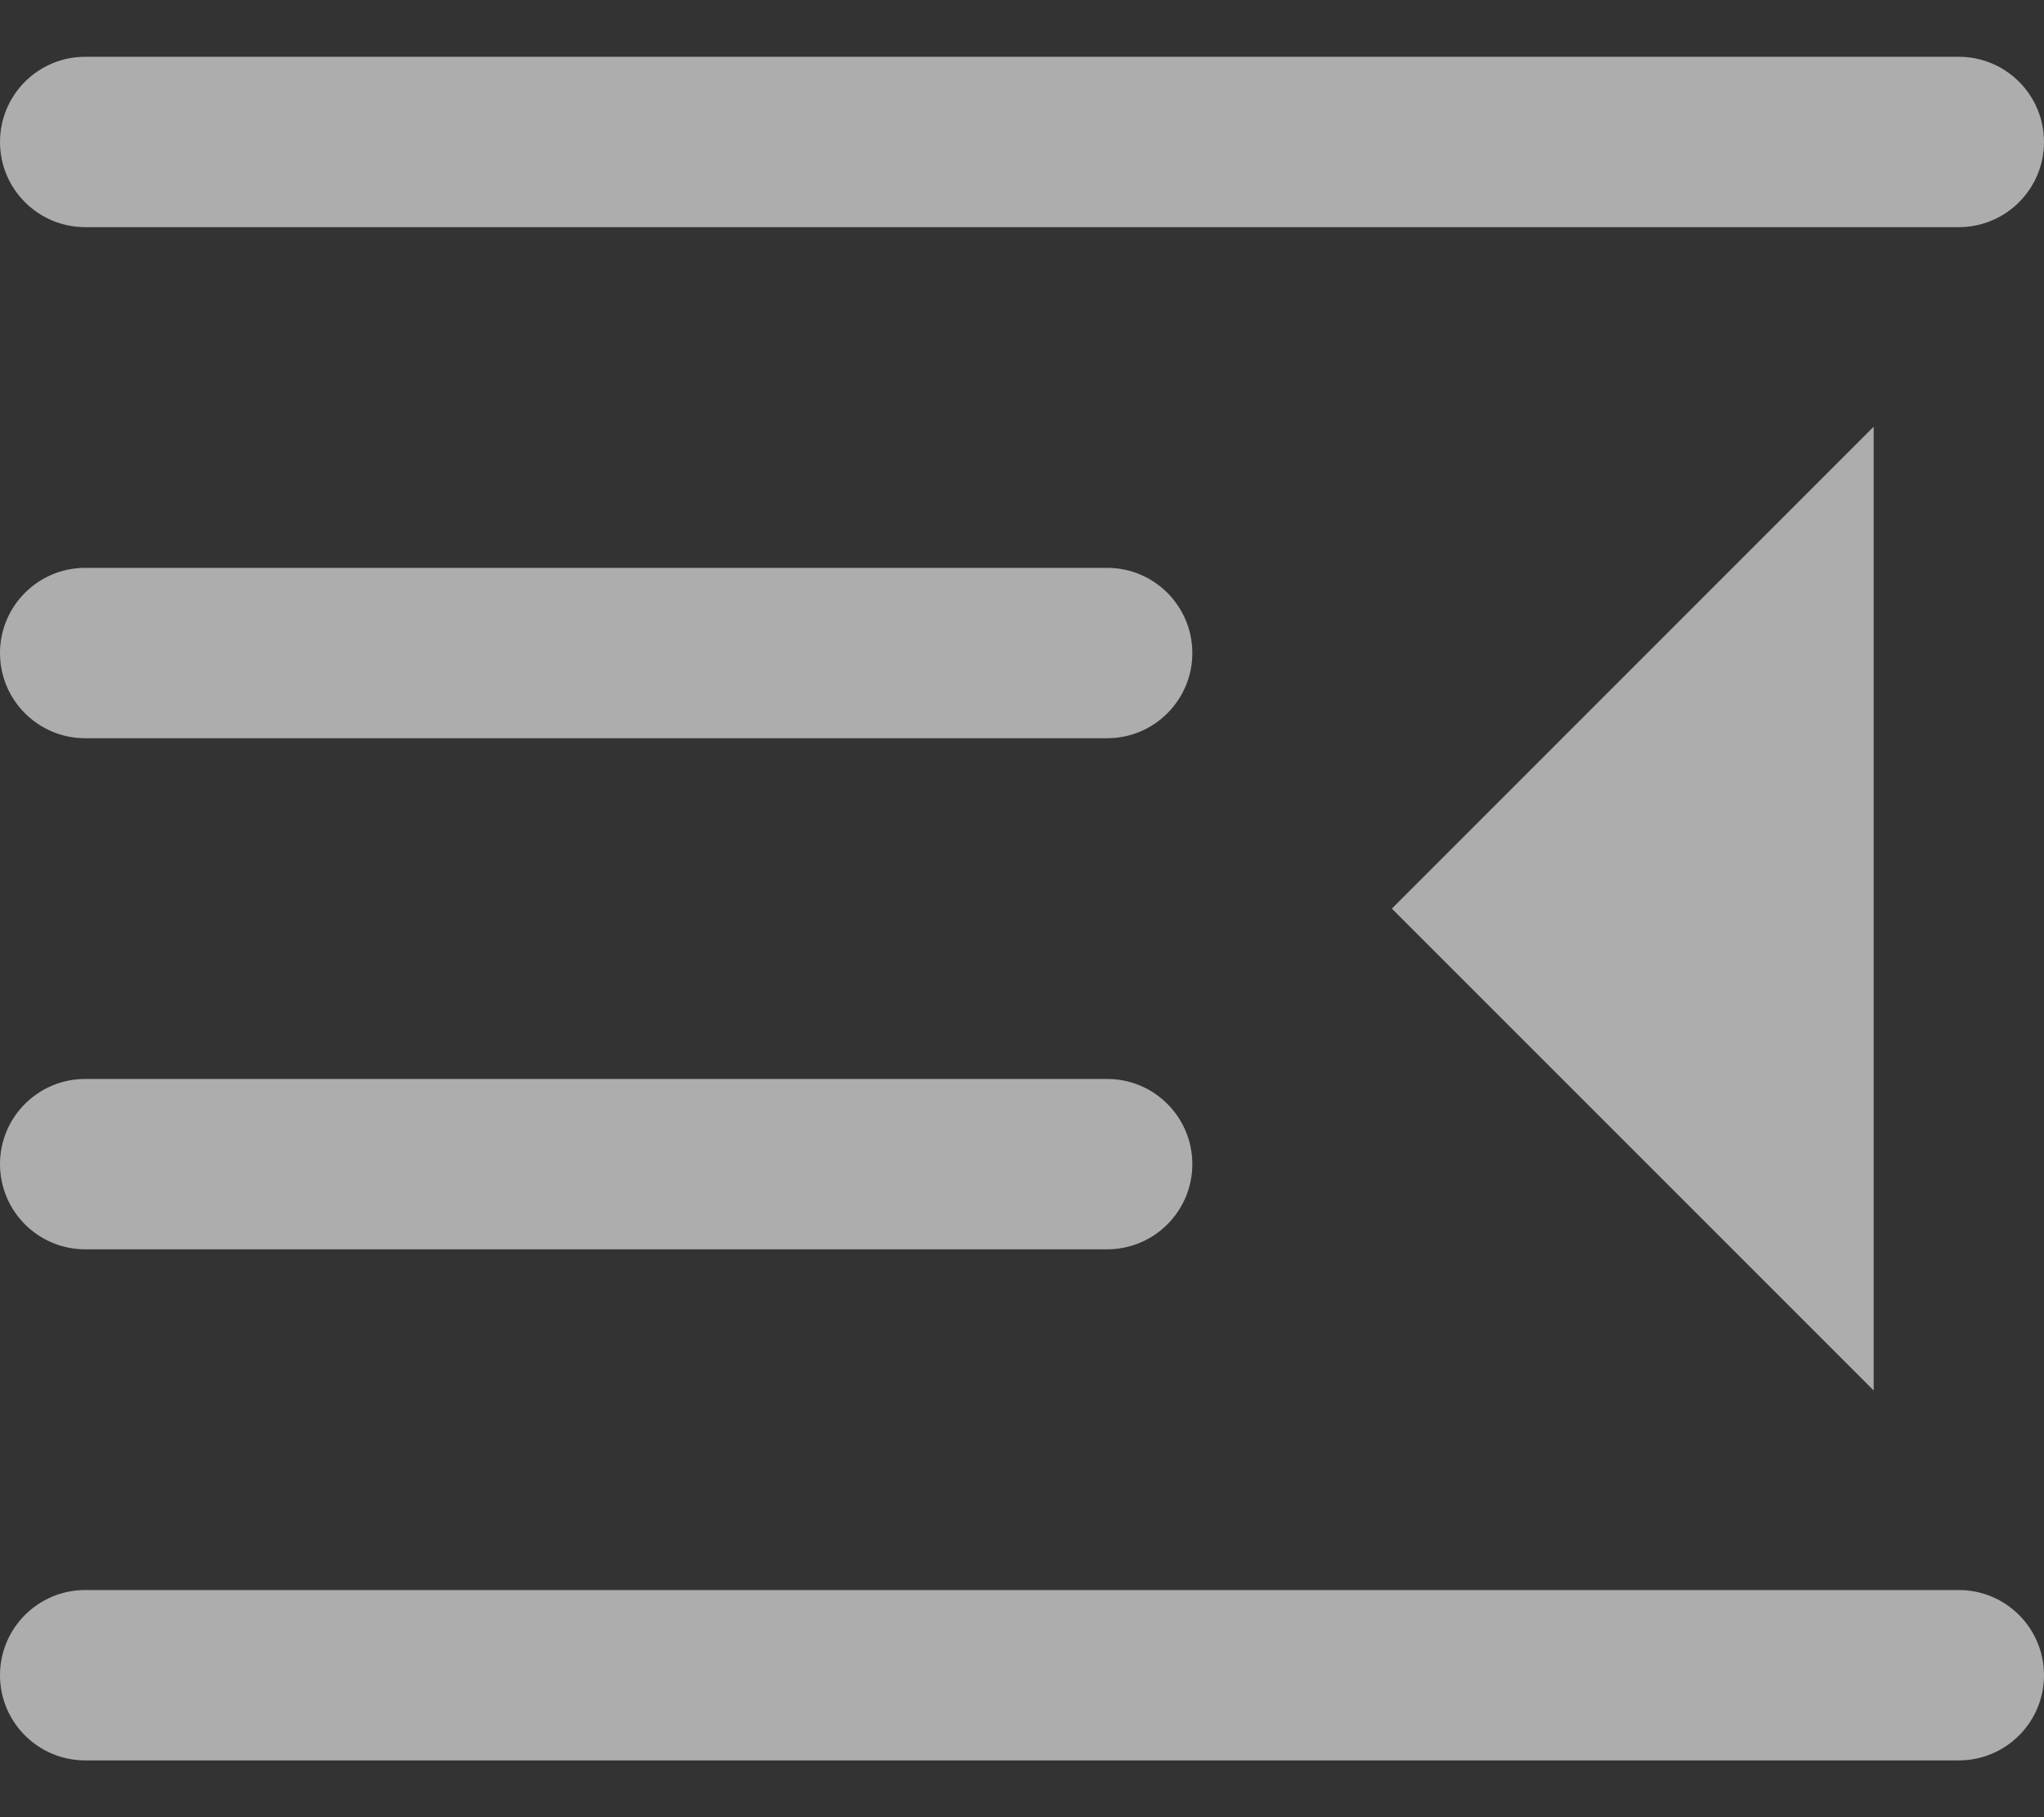 <?xml version="1.0" encoding="UTF-8"?>
<svg width="18px" height="16px" viewBox="0 0 18 16" version="1.1" xmlns="http://www.w3.org/2000/svg" xmlns:xlink="http://www.w3.org/1999/xlink">
    <rect x="0" y="0" width="18" height="16" fill="#333333" stroke="none"/>
    <!-- Generator: Sketch 52.5 (67469) - http://www.bohemiancoding.com/sketch -->
    <title>合并形状</title>
    <desc>Created with Sketch.</desc>
    <g id="页面-3" stroke="none" stroke-width="1" fill="none" fill-rule="evenodd" fill-opacity="0.6">
        <g id="差旅/影像扫描" transform="translate(-199, -23)" fill="#FFFFFF">
            <g id="Icon/Line/Main-menu/Authority-and-configuration-management-Copy" transform="translate(196, 19)">
                <path d="M3.75,4.5 L20.25,4.5 C20.664,4.5 21,4.836 21,5.25 C21,5.664 20.664,6 20.25,6 L3.75,6 C3.336,6 3,5.664 3,5.25 C3,4.836 3.336,4.5 3.75,4.5 Z M3.75,9 L12.75,9 C13.164,9 13.5,9.336 13.5,9.75 C13.5,10.164 13.164,10.5 12.75,10.5 L3.75,10.5 C3.336,10.5 3,10.164 3,9.75 C3,9.336 3.336,9 3.75,9 Z M3.75,13.5 L12.75,13.5 C13.164,13.5 13.5,13.836 13.5,14.25 C13.5,14.664 13.164,15 12.75,15 L3.75,15 C3.336,15 3,14.664 3,14.25 C3,13.836 3.336,13.5 3.75,13.5 Z M3.75,18 L20.25,18 C20.664,18 21,18.336 21,18.75 C21,19.164 20.664,19.5 20.25,19.5 L3.75,19.5 C3.336,19.5 3,19.164 3,18.75 C3,18.336 3.336,18 3.75,18 Z M15.257,12 L19.5,7.757 L19.5,16.243 L15.257,12 Z" id="合并形状"></path>
            </g>
        </g>
    </g>
</svg>